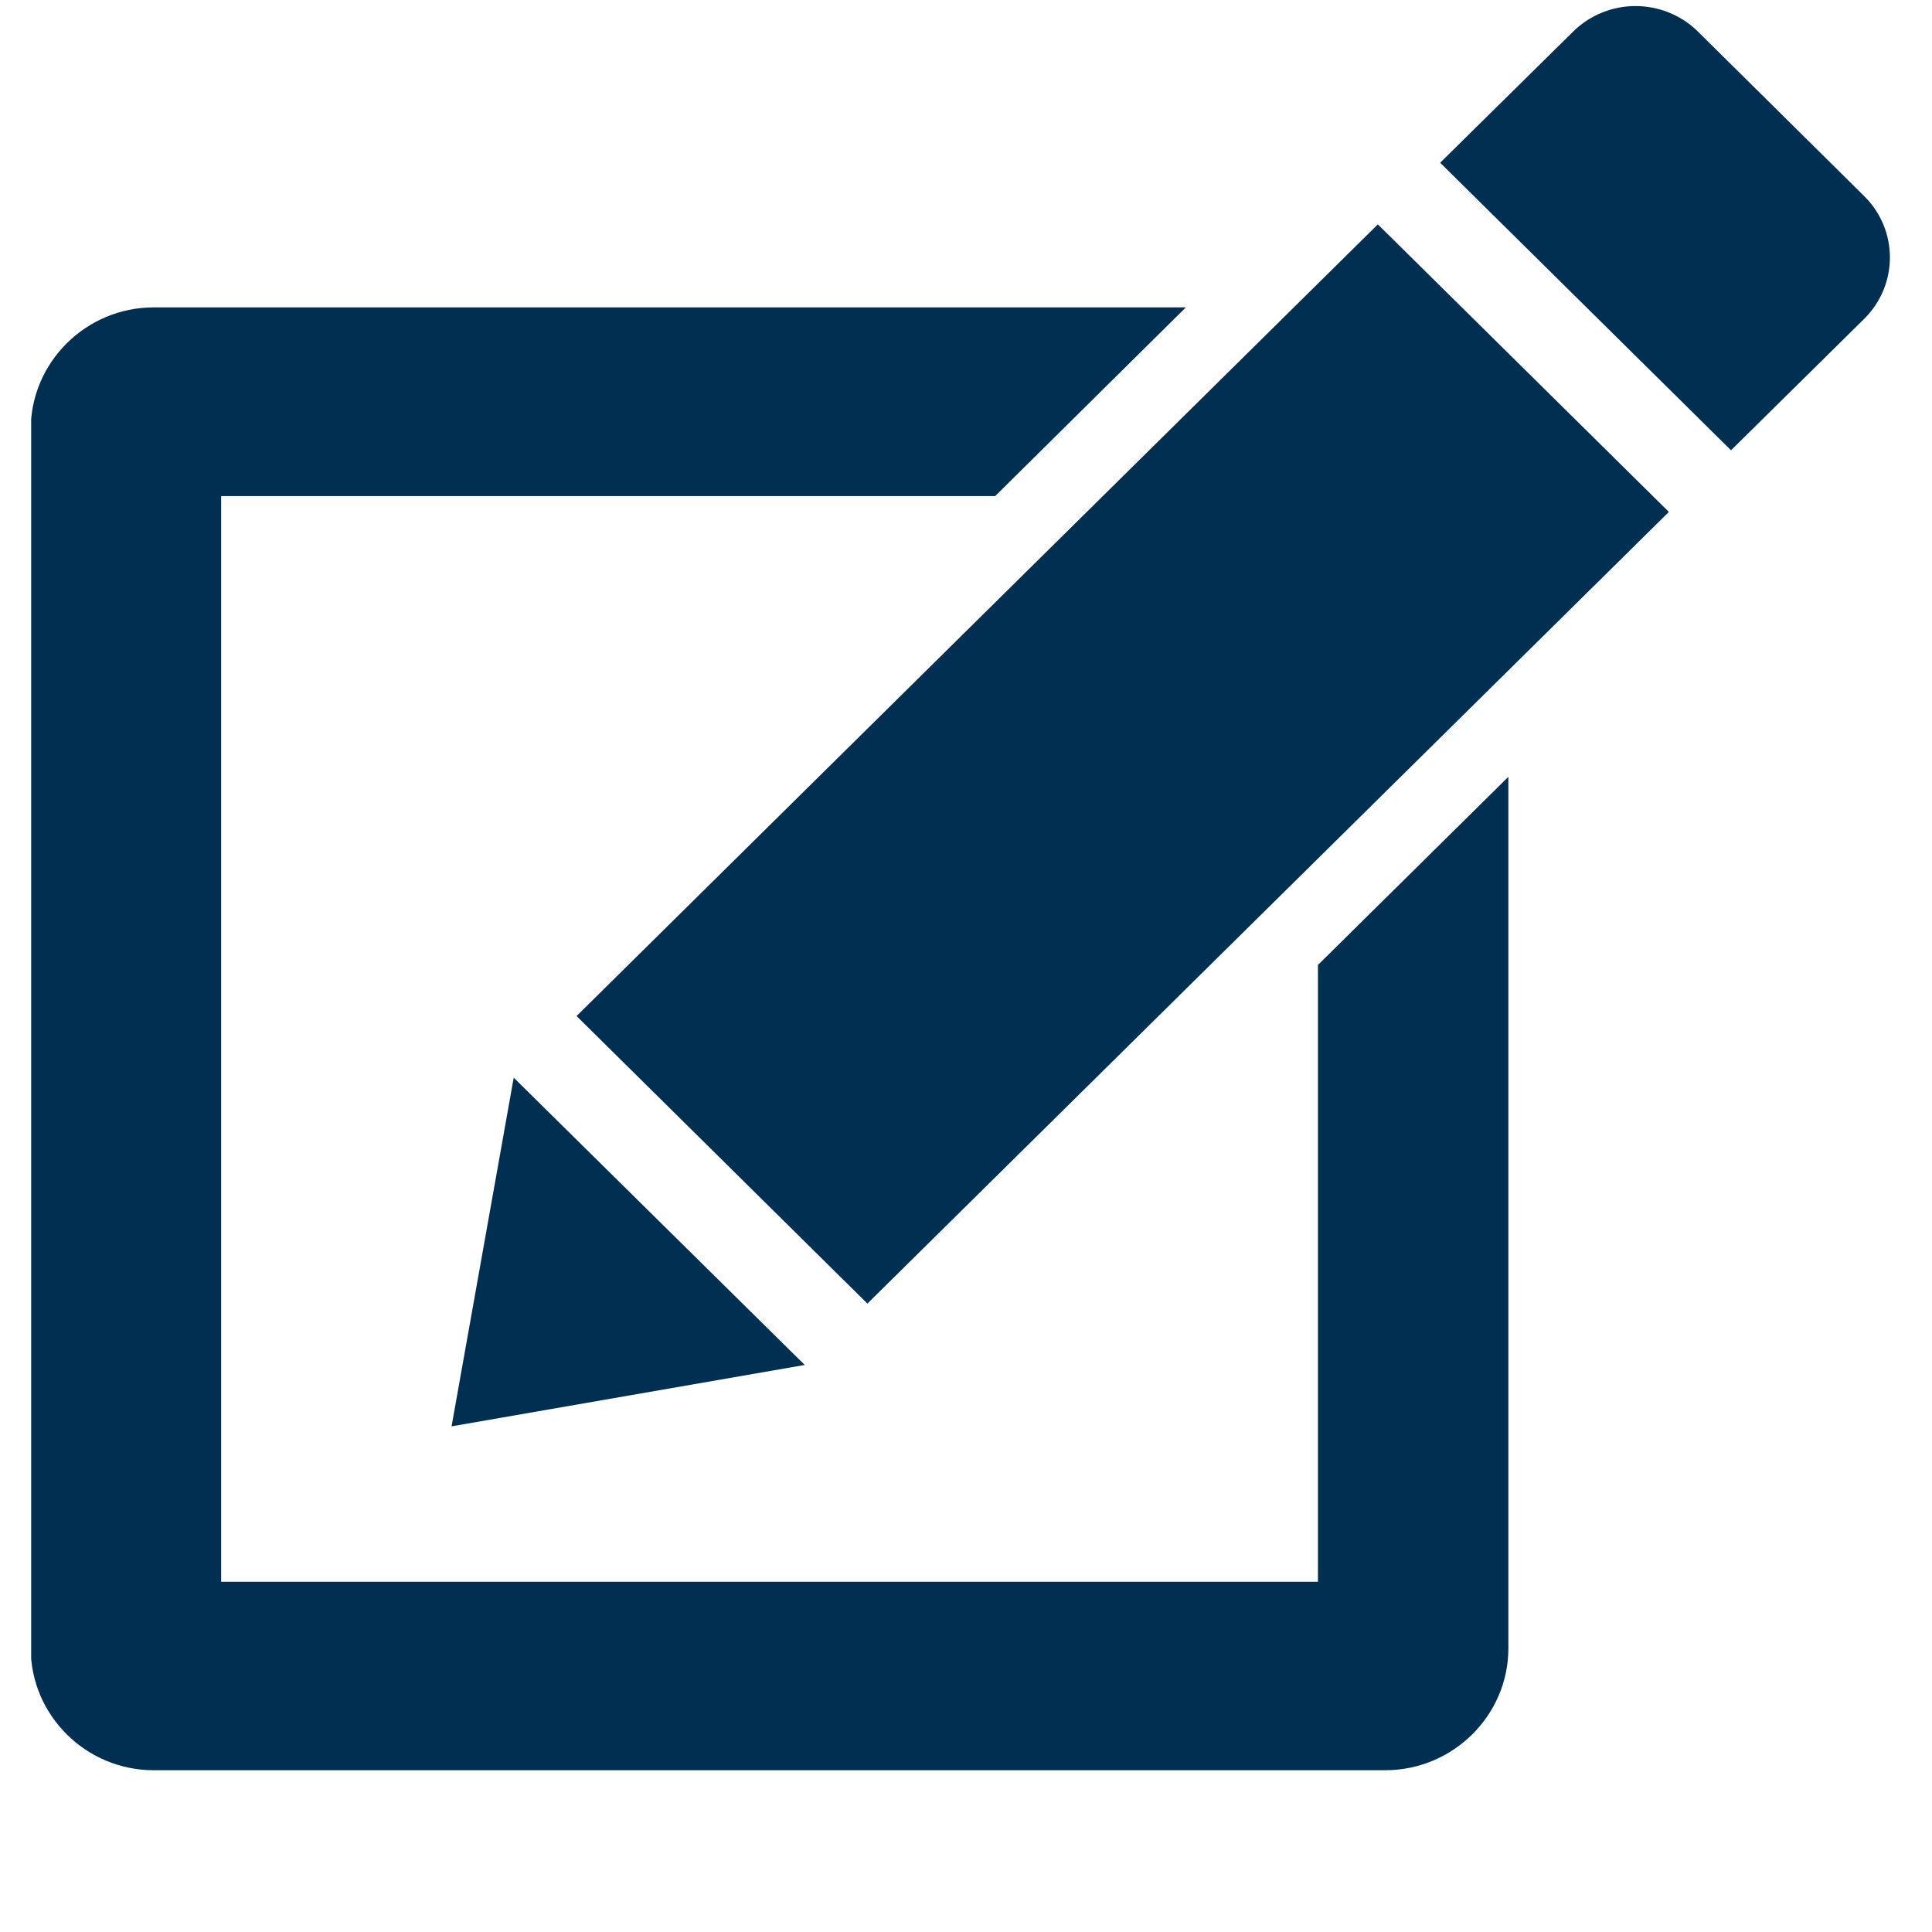 <svg xmlns="http://www.w3.org/2000/svg" xmlns:xlink="http://www.w3.org/1999/xlink" width="40" zoomAndPan="magnify" viewBox="0 0 30 30" height="40" preserveAspectRatio="xMidYMid meet" version="1.0"><defs><clipPath id="2e1ec520ae"><path d="M 22 0 L 29.516 0 L 29.516 7 L 22 7 Z M 22 0 " clip-rule="nonzero"/></clipPath><clipPath id="654cc270a2"><path d="M 0.484 4 L 24 4 L 24 27.582 L 0.484 27.582 Z M 0.484 4 " clip-rule="nonzero"/></clipPath></defs><g clip-path="url(#2e1ec520ae)"><path fill="#002f52" d="M 28.945 3.043 L 26.363 0.488 C 26.098 0.227 25.746 0.094 25.395 0.094 C 25.047 0.094 24.695 0.227 24.43 0.488 L 22.363 2.527 L 26.879 6.992 L 28.945 4.953 C 29.48 4.426 29.48 3.57 28.945 3.043 Z M 28.945 3.043 " fill-opacity="1" fill-rule="nonzero"/></g><path fill="#002f52" d="M 8.953 15.777 L 13.469 20.242 L 25.914 7.949 L 21.395 3.484 Z M 8.953 15.777 " fill-opacity="1" fill-rule="nonzero"/><path fill="#002f52" d="M 7.977 16.734 L 7.012 22.148 L 12.496 21.195 Z M 7.977 16.734 " fill-opacity="1" fill-rule="nonzero"/><g clip-path="url(#654cc270a2)"><path fill="#002f52" d="M 20.465 24.562 L 3.434 24.562 L 3.434 7.703 L 15.453 7.703 L 18.414 4.773 L 2.387 4.773 C 1.336 4.773 0.477 5.625 0.477 6.668 L 0.477 25.594 C 0.477 26.637 1.336 27.488 2.387 27.488 L 21.508 27.488 C 22.562 27.488 23.422 26.637 23.422 25.594 L 23.422 12.062 L 20.465 14.984 Z M 20.465 24.562 " fill-opacity="1" fill-rule="nonzero"/></g></svg>